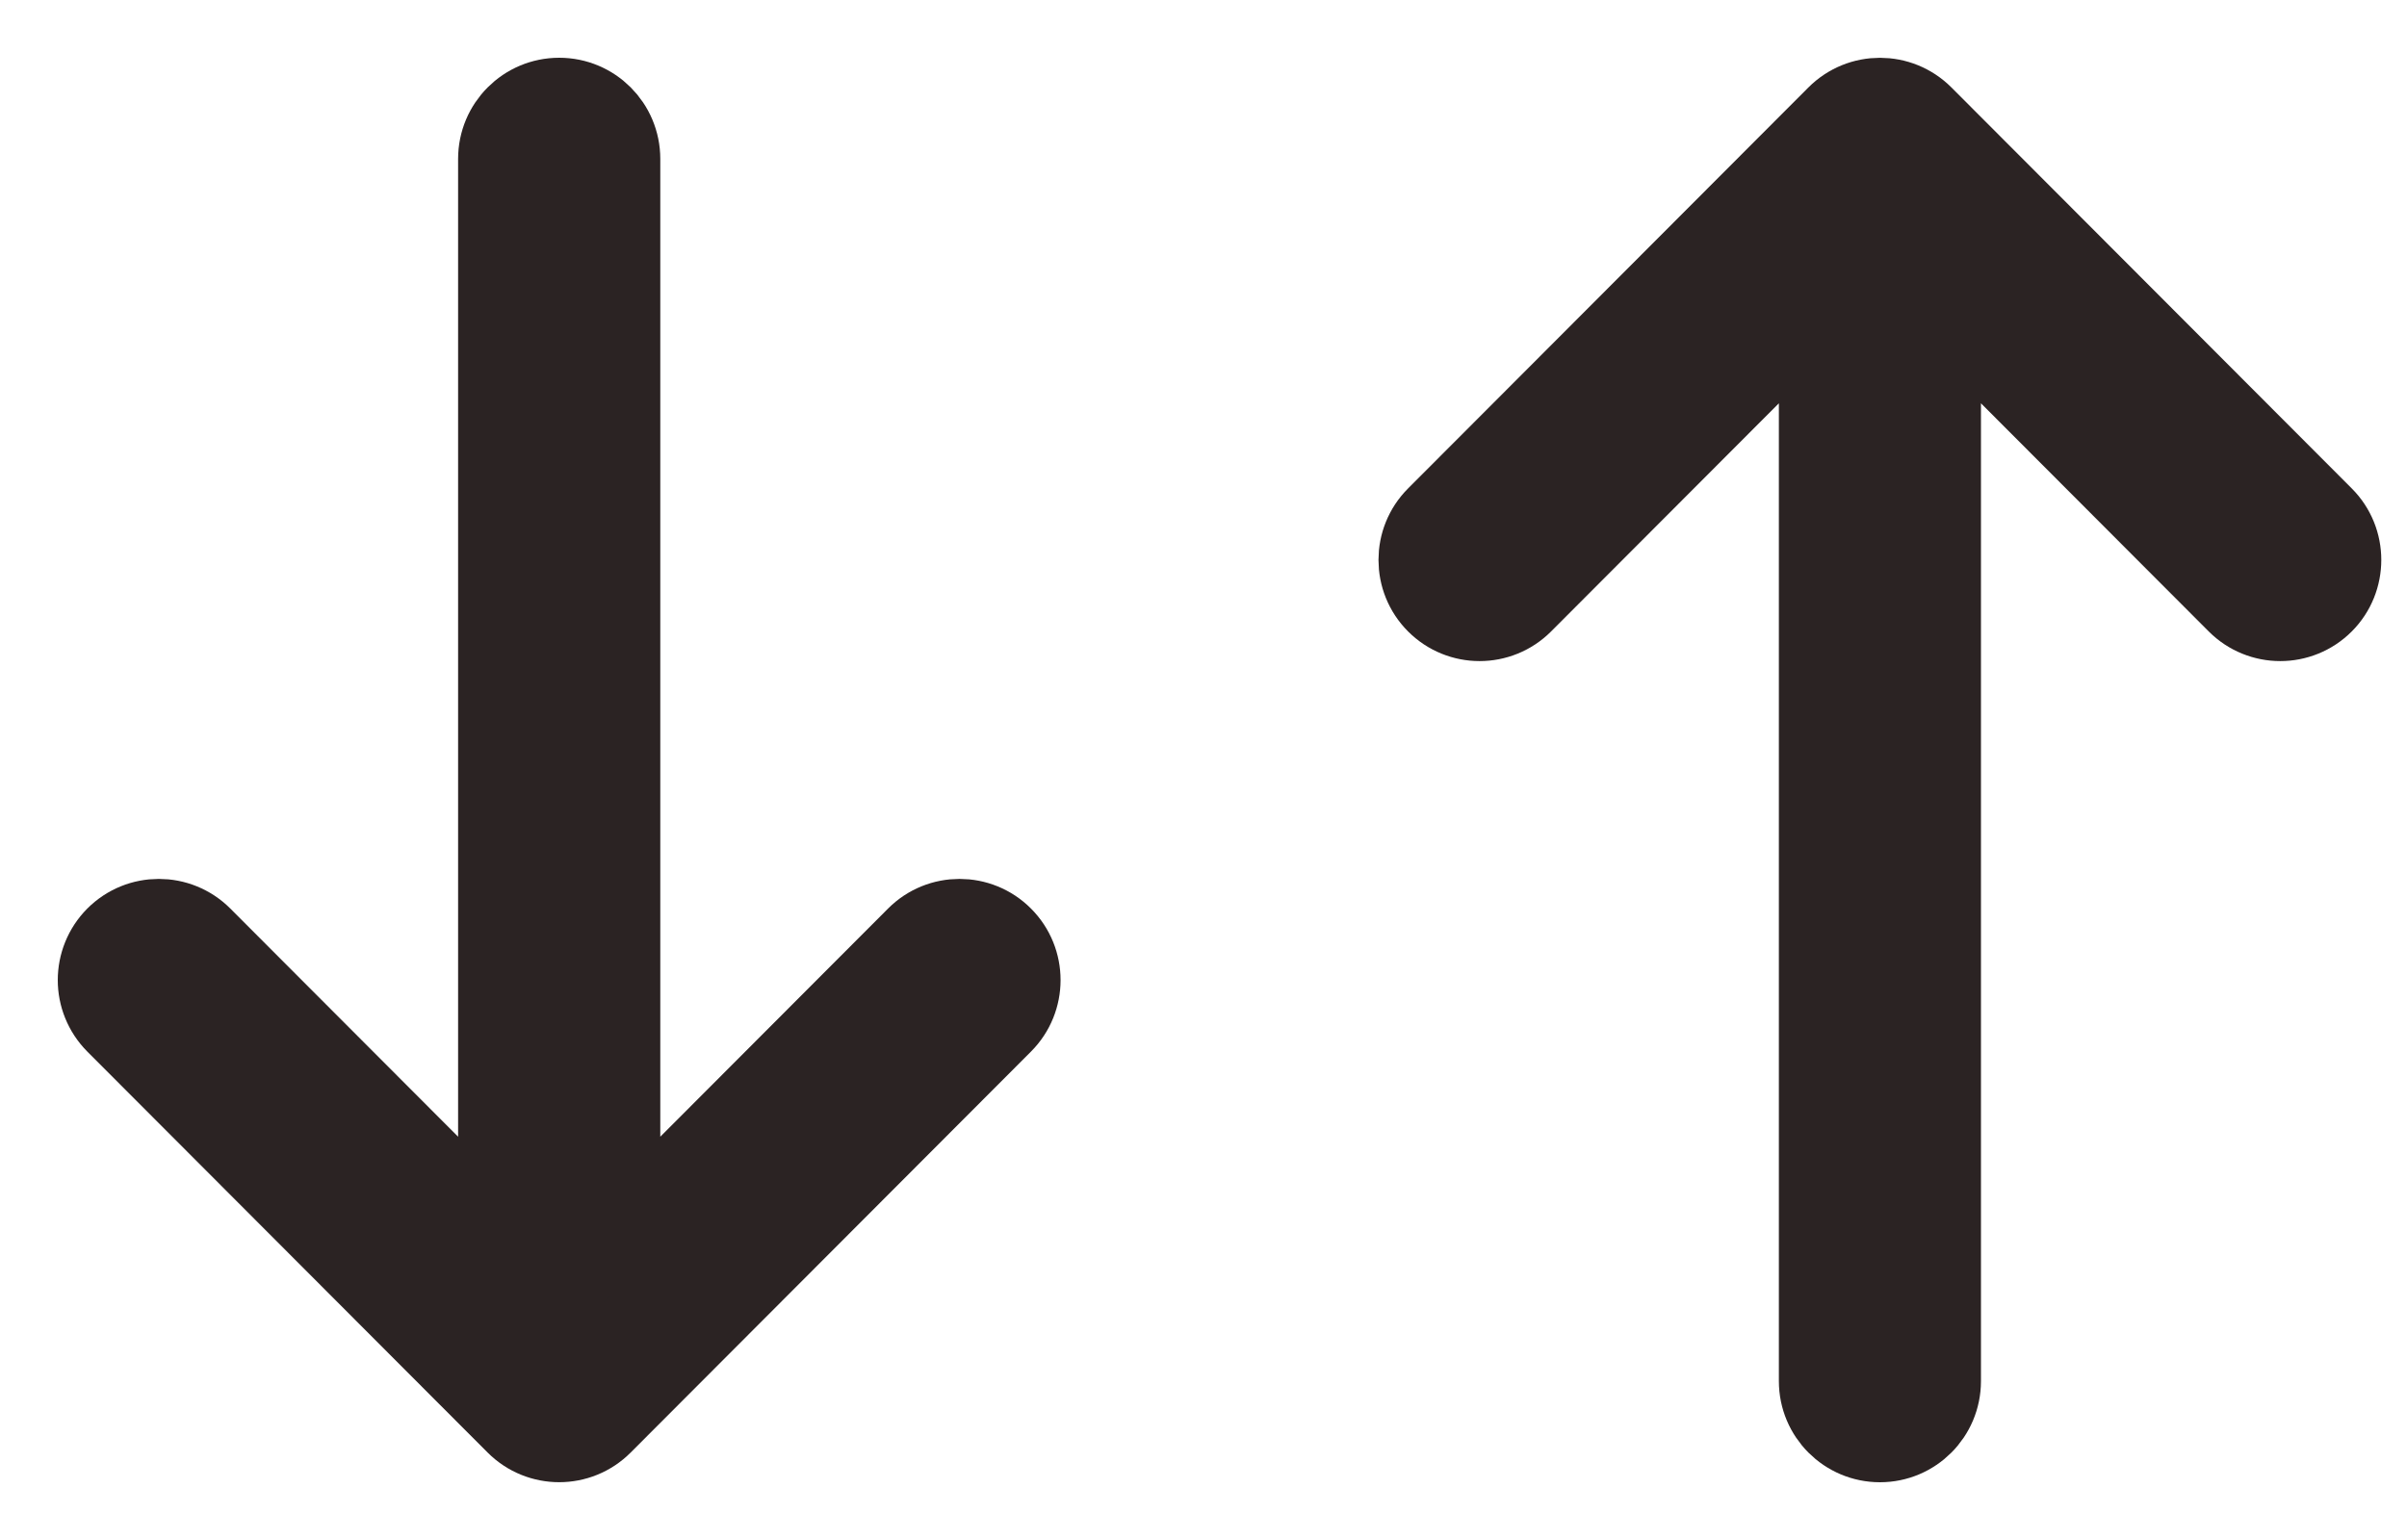 <svg width="25" height="16" viewBox="0 0 25 16" fill="none" xmlns="http://www.w3.org/2000/svg">
<path d="M6.267 14.809L10.425 10.643C10.679 10.389 10.679 9.976 10.425 9.722C10.172 9.468 9.76 9.468 9.507 9.722L6.458 12.777L6.458 1.651C6.458 1.291 6.167 1 5.808 1C5.449 1 5.158 1.291 5.158 1.651L5.158 12.777L2.109 9.722C1.855 9.468 1.444 9.468 1.19 9.722C1.064 9.849 1 10.016 1 10.183C1 10.349 1.064 10.516 1.19 10.643L5.348 14.809C5.602 15.063 6.014 15.063 6.267 14.809Z" fill="#2B2323" stroke="#2B2323" stroke-width="0.8"/>
<path d="M19.066 1.191L14.908 5.357C14.654 5.611 14.654 6.024 14.908 6.278C15.162 6.532 15.573 6.532 15.827 6.278L18.876 3.223L18.876 14.349C18.876 14.709 19.167 15 19.526 15C19.884 15 20.175 14.709 20.175 14.349L20.175 3.223L23.224 6.278C23.478 6.532 23.889 6.532 24.143 6.278C24.27 6.151 24.333 5.984 24.333 5.817C24.333 5.651 24.27 5.484 24.143 5.357L19.985 1.191C19.731 0.937 19.32 0.937 19.066 1.191Z" fill="#2B2323" stroke="#2B2323" stroke-width="0.8"/>
</svg>
